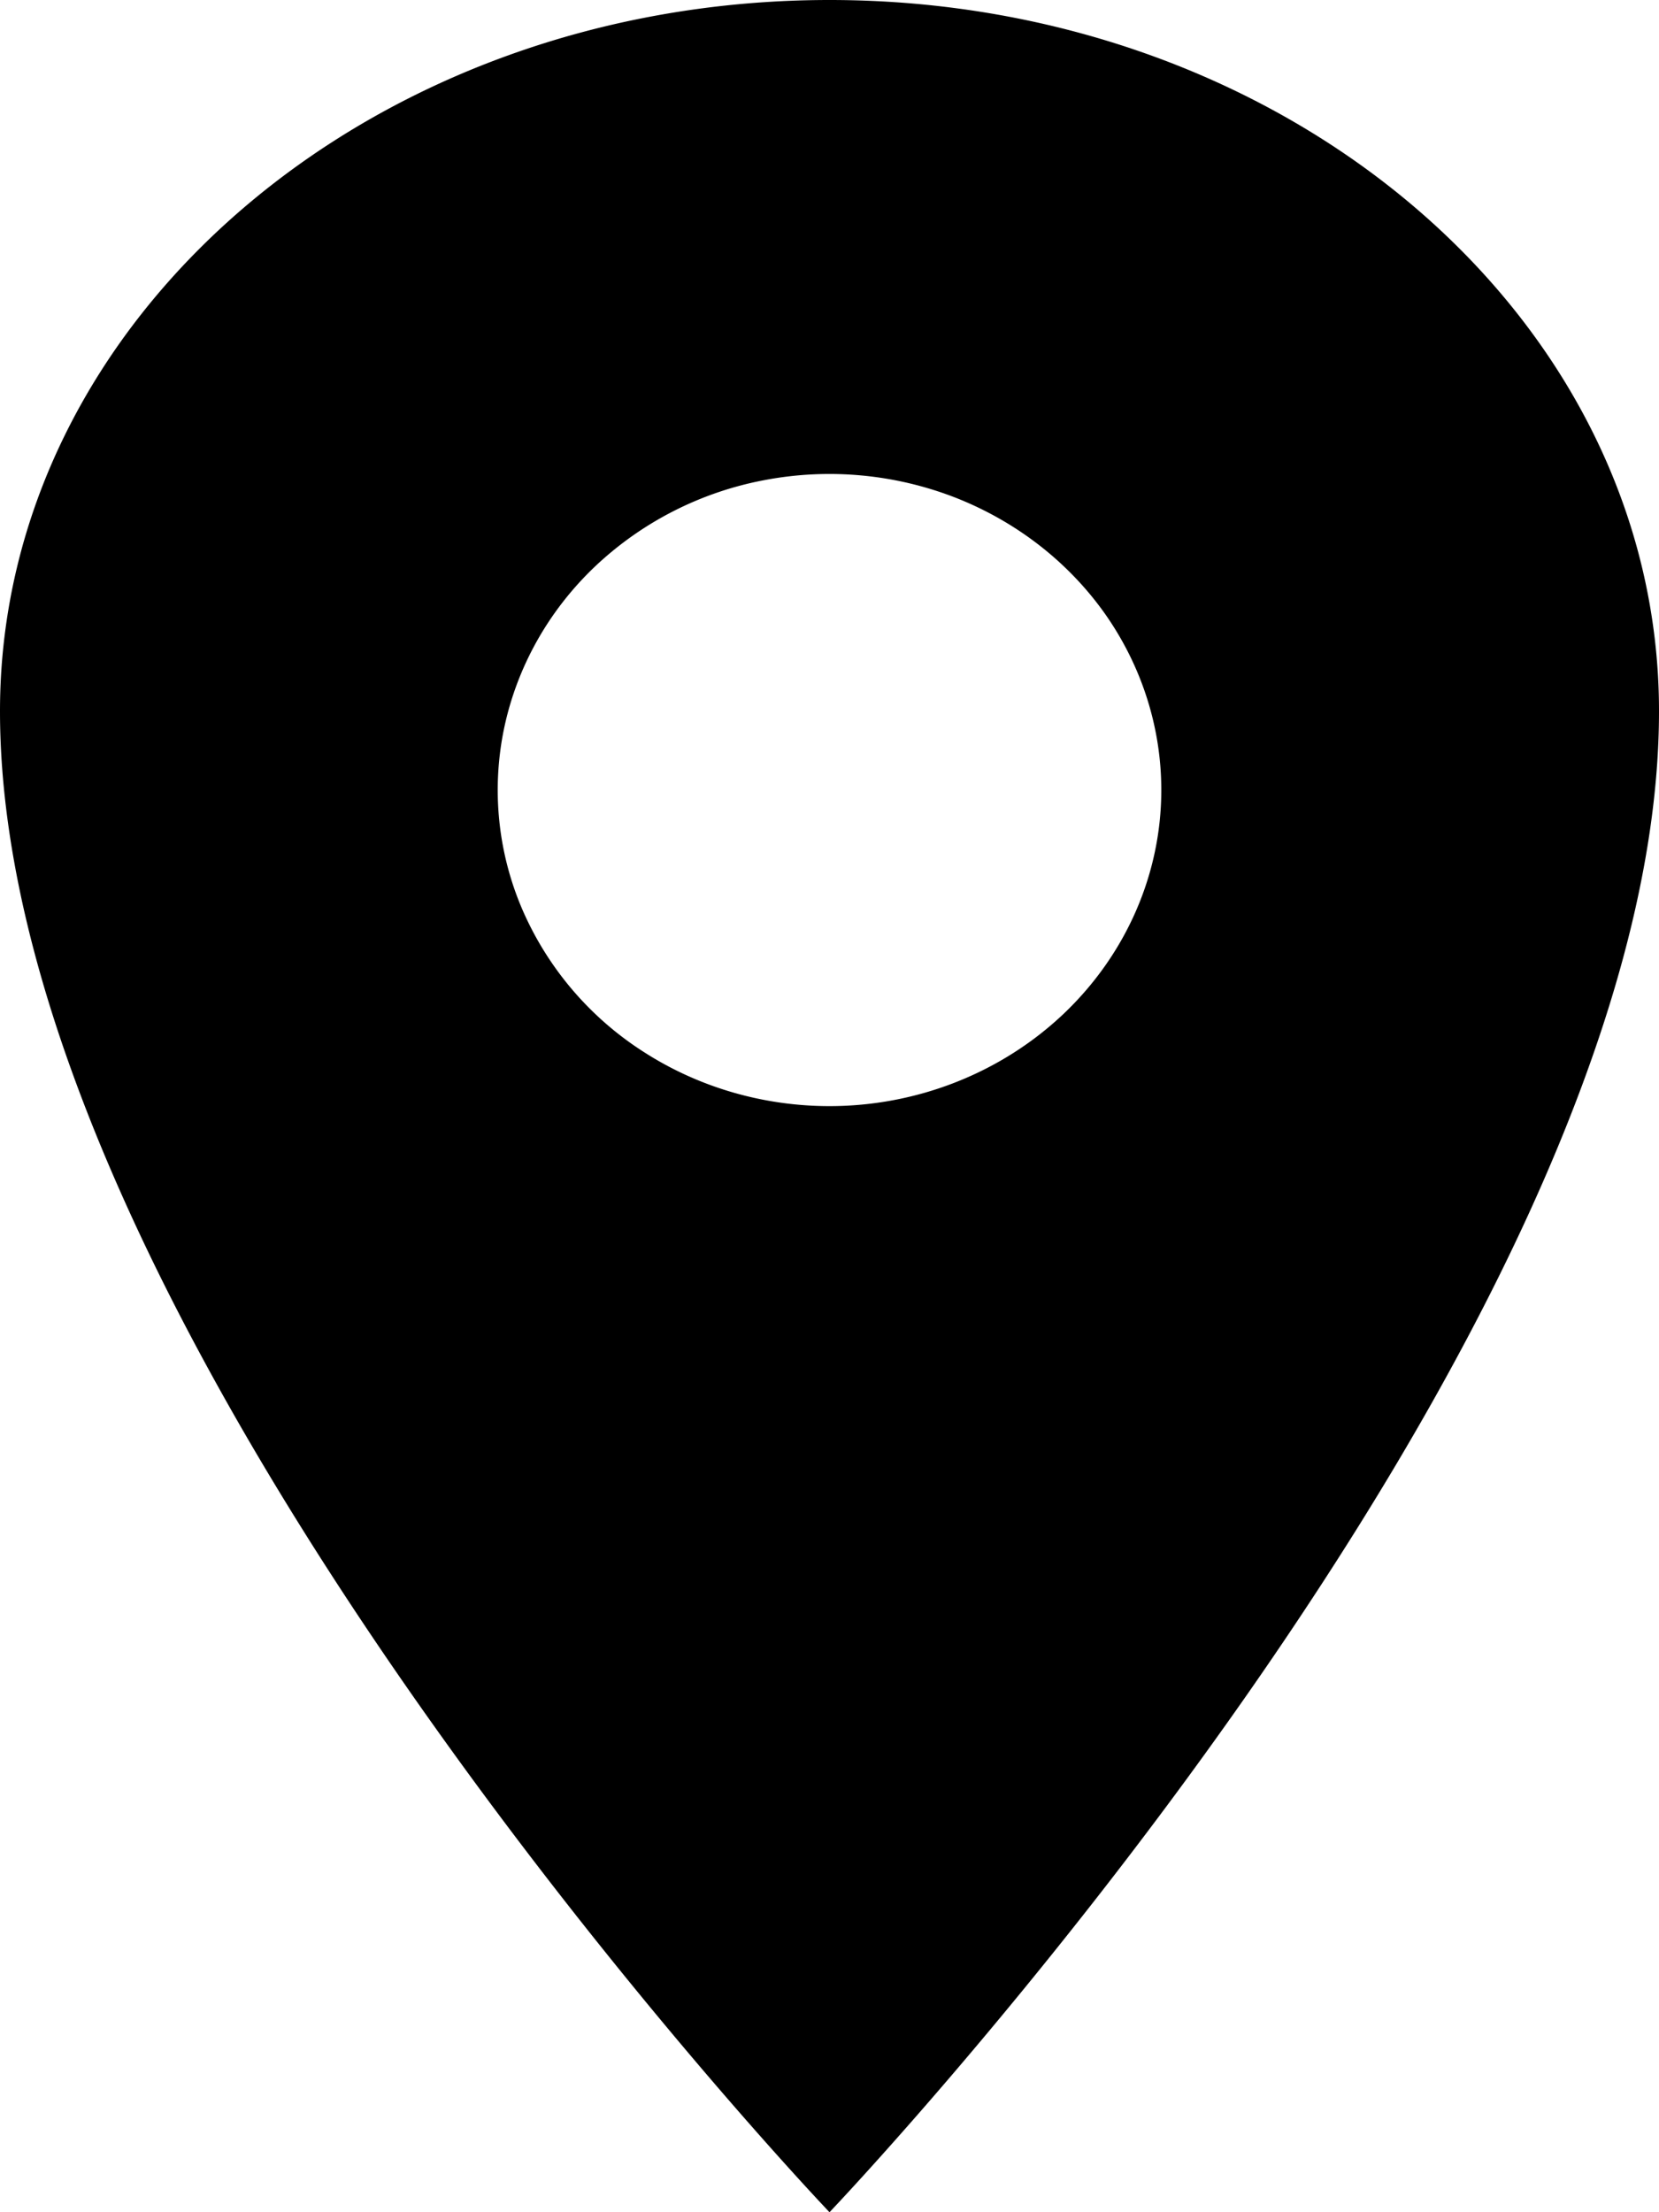 <svg width="12" height="16" fill="none" xmlns="http://www.w3.org/2000/svg"><path d="M6 0C2.688 0 0 2.304 0 5.143 0 9.714 6 16 6 16s6-6.286 6-10.857C12 2.303 9.312 0 6 0zm0 8c-.475 0-.939-.134-1.333-.385a2.314 2.314 0 01-.884-1.026 2.185 2.185 0 01-.137-1.32c.093-.444.321-.851.657-1.171a2.44 2.44 0 011.229-.626 2.512 2.512 0 011.386.13c.439.174.814.467 1.078.842.263.376.404.818.404 1.27 0 .606-.254 1.187-.704 1.616C7.246 7.758 6.636 8 6 8z" fill="#000"/></svg>